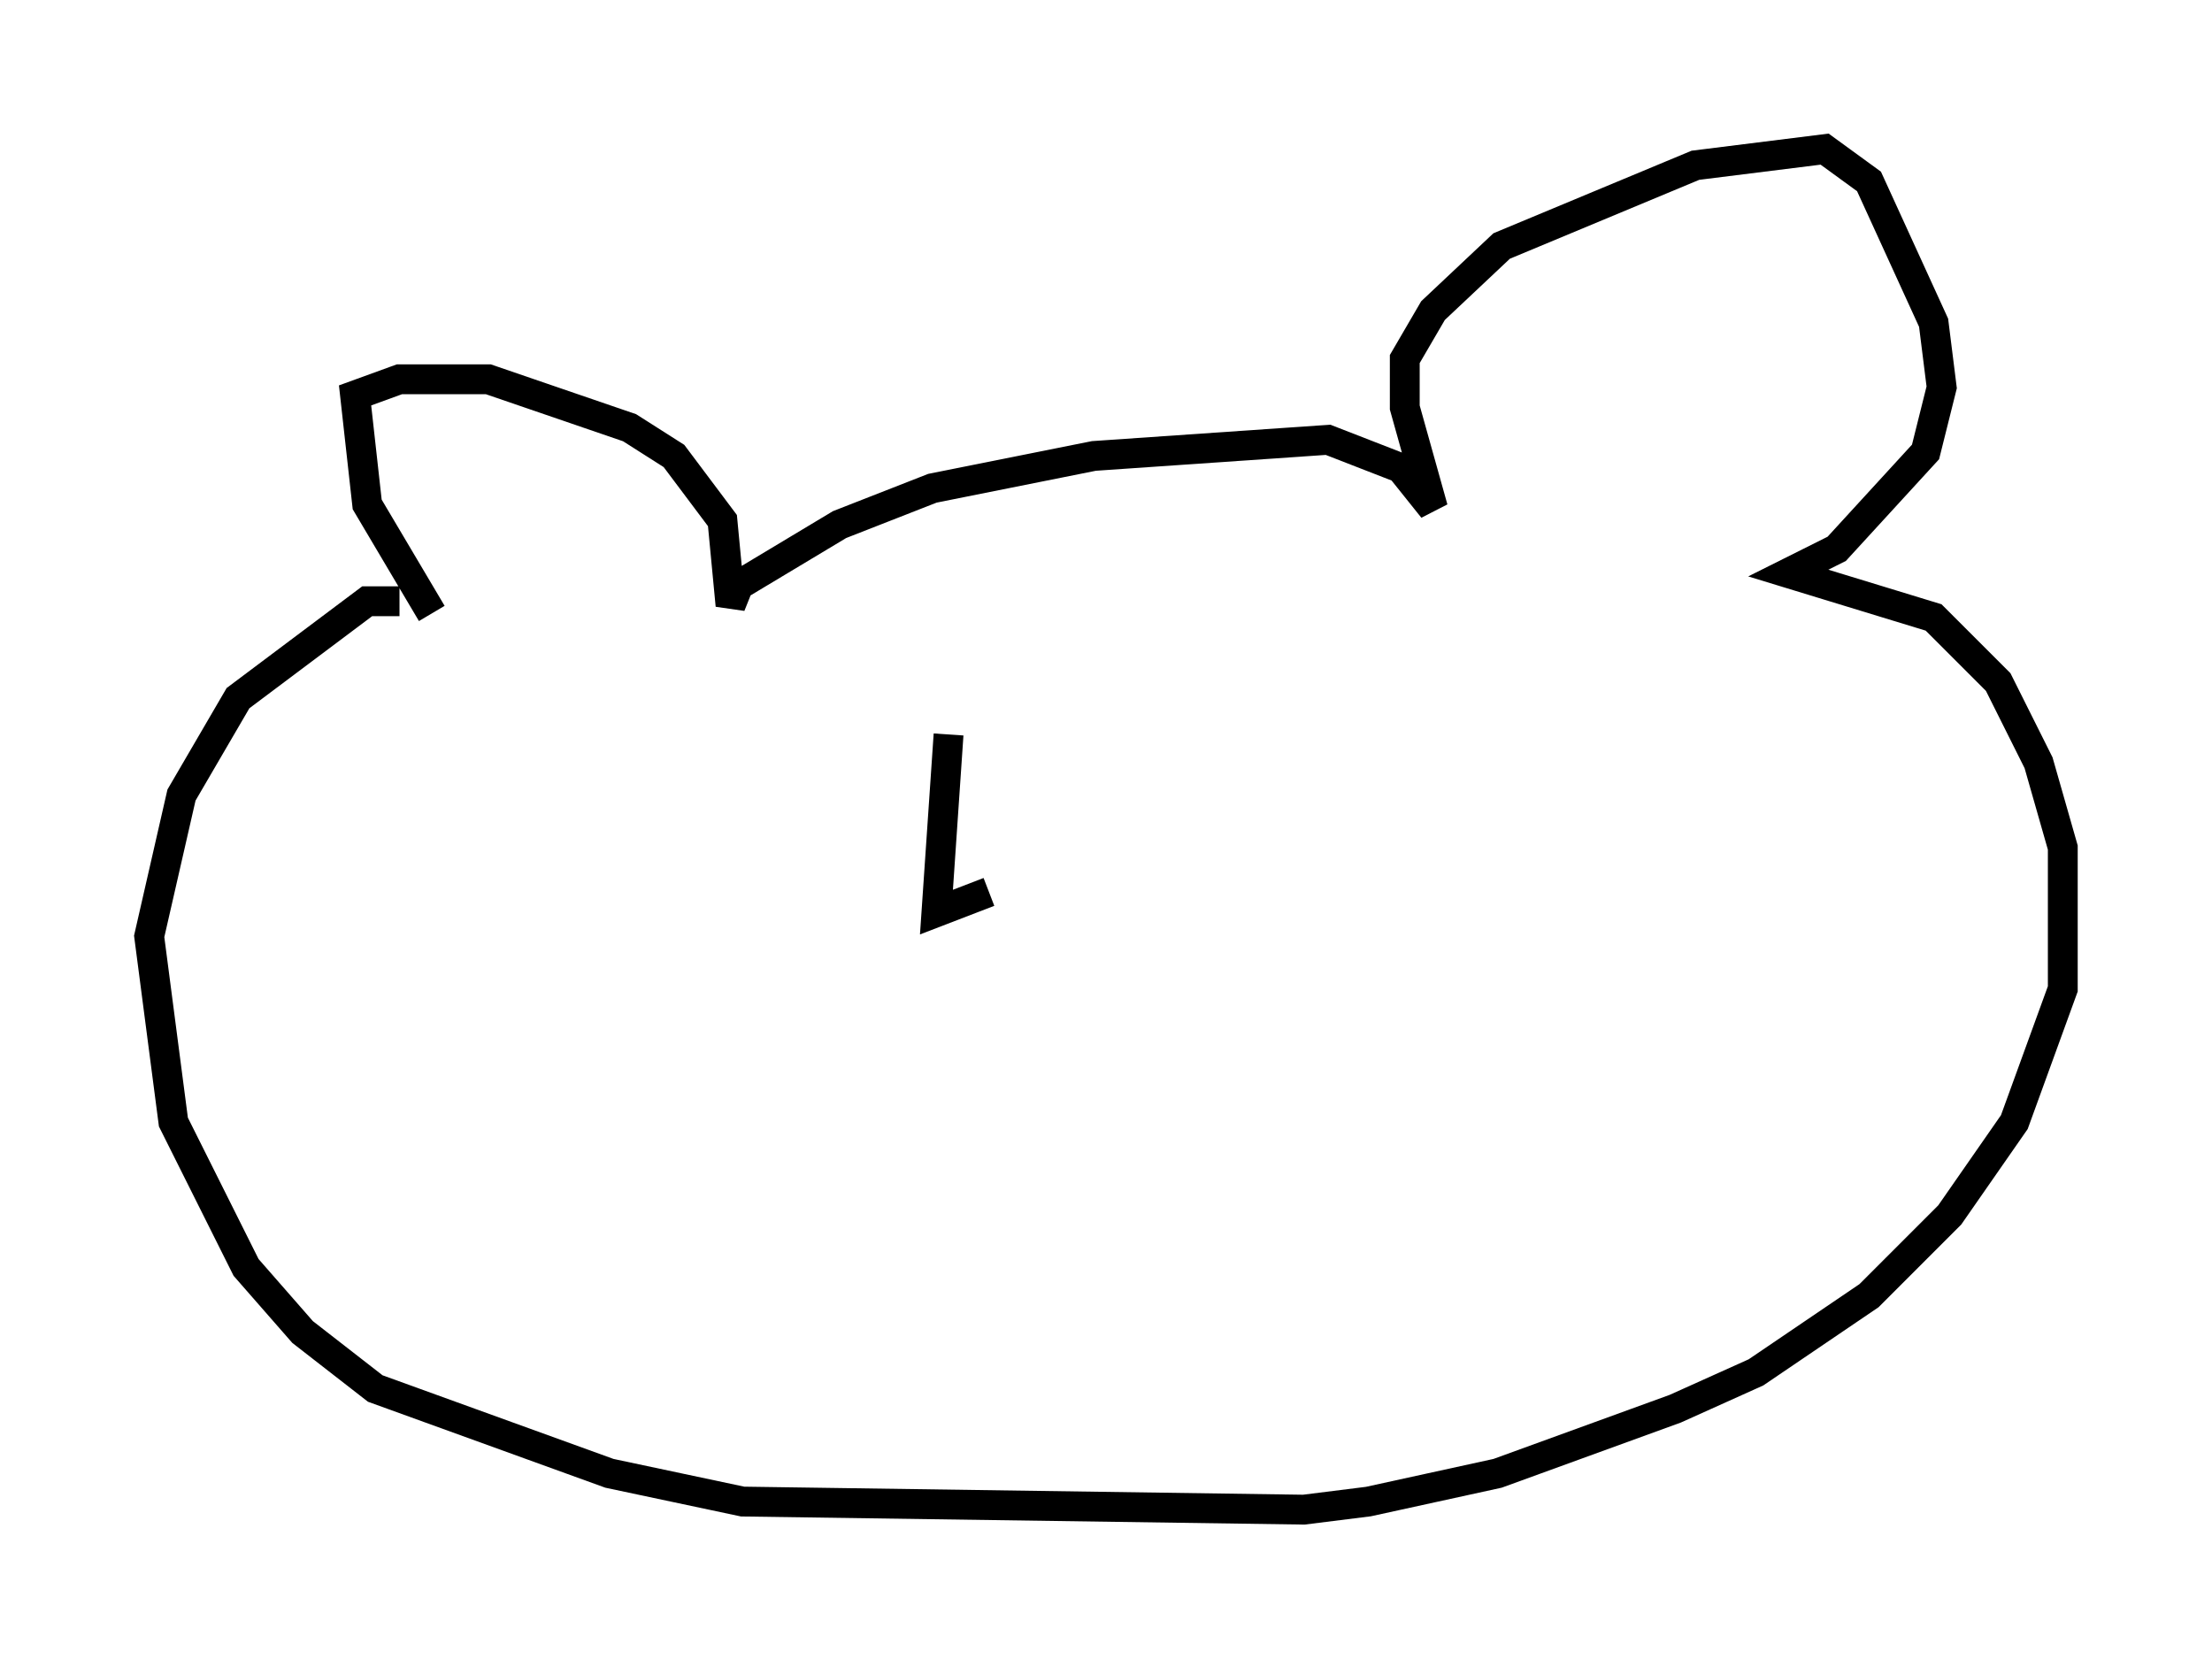<?xml version="1.0" encoding="utf-8" ?>
<svg baseProfile="full" height="55.602" version="1.1" width="74.14" xmlns="http://www.w3.org/2000/svg" xmlns:ev="http://www.w3.org/2001/xml-events" xmlns:xlink="http://www.w3.org/1999/xlink"><defs /><rect fill="white" height="55.602" width="74.14" x="0" y="0" /><path d="M16.096, 20.561 m-1.624, 0.0 l-2.165, -3.654 -0.406, -3.654 l1.488, -0.541 2.977, 0.0 l4.736, 1.624 1.488, 0.947 l1.624, 2.165 0.271, 2.842 l0.271, -0.677 3.383, -2.03 l3.112, -1.218 5.413, -1.083 l7.848, -0.541 2.436, 0.947 l1.083, 1.353 -0.947, -3.383 l0.0, -1.624 0.947, -1.624 l2.3, -2.165 6.495, -2.706 l4.33, -0.541 1.488, 1.083 l2.165, 4.736 0.271, 2.165 l-0.541, 2.165 -2.977, 3.248 l-1.624, 0.812 4.871, 1.488 l2.165, 2.165 1.353, 2.706 l0.812, 2.842 0.0, 4.736 l-1.624, 4.465 -2.165, 3.112 l-2.706, 2.706 -3.789, 2.571 l-2.706, 1.218 -5.954, 2.165 l-4.33, 0.947 -2.165, 0.271 l-18.809, -0.271 -4.465, -0.947 l-7.848, -2.842 -2.436, -1.894 l-1.894, -2.165 -2.436, -4.871 l-0.812, -6.225 1.083, -4.736 l1.894, -3.248 4.33, -3.248 l1.083, 0.0 m18.403, 4.465 l-0.406, 5.954 1.759, -0.677 " fill="none" stroke="black" stroke-width="1" /></svg>